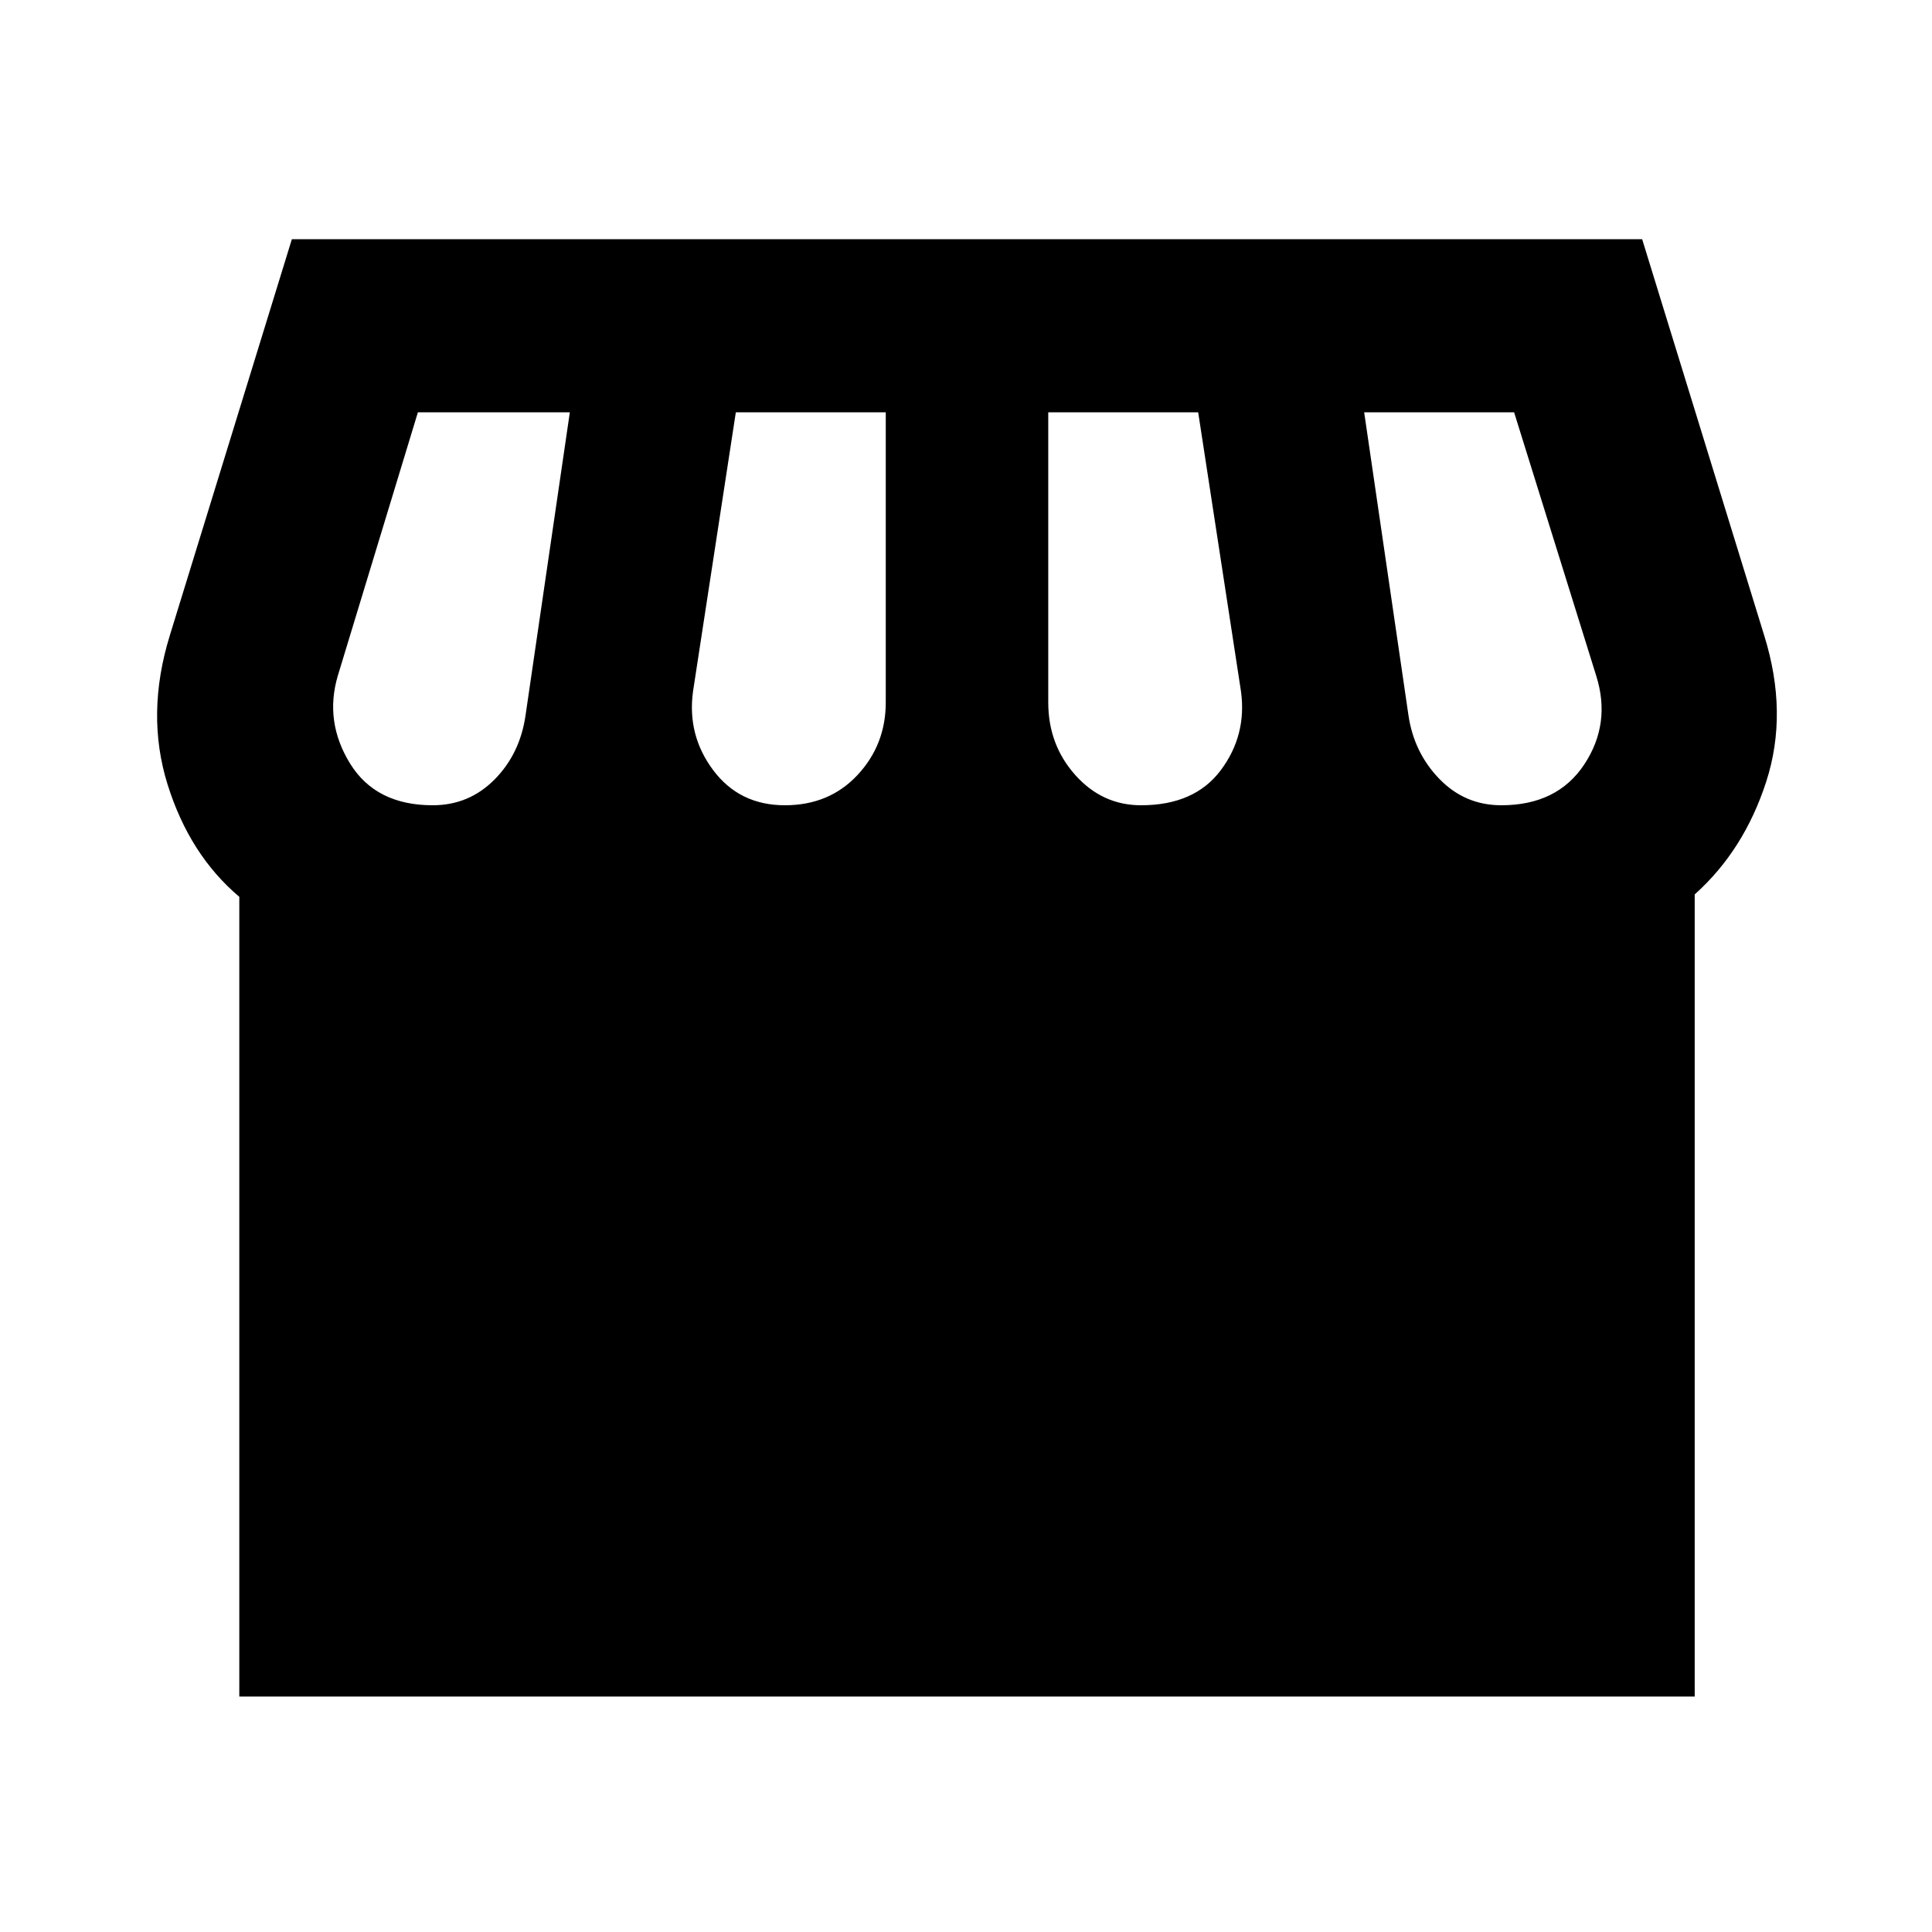 <svg xmlns="http://www.w3.org/2000/svg" height="24" viewBox="0 -960 960 960" width="24"><path d="M842.09-515.57V-117H118.91v-397.37q-24.74-20.91-35.65-55.86-10.91-34.94 1.09-73.92l60.67-196.98h670.96l60.67 196.98q12 38.5.97 72.57-11.03 34.08-35.53 56.01ZM567-559.87q26.57 0 39.6-17.42 13.03-17.43 10.03-39.23l-21.26-138.61h-74.5V-611q0 21.04 13.41 36.09 13.42 15.04 32.72 15.04Zm-177 0q22.07 0 36.1-15.04 14.03-15.05 14.03-36.09v-144.13h-74.5l-21.26 138.61q-3.02 21.82 10.03 39.24 13.06 17.41 35.6 17.41Zm-175 0q18.04 0 30.71-12.77 12.66-12.77 15.42-31.84l22.02-150.65h-75.5l-39.78 130.85q-6.76 22.78 6.03 43.6 12.8 20.81 41.1 20.81Zm531 0q27.8 0 41.23-20.31 13.42-20.32 5.9-44.1l-40.78-130.85h-74.5l22.02 150.65q2.76 18.57 15.42 31.59 12.67 13.02 30.71 13.02Z"/></svg>